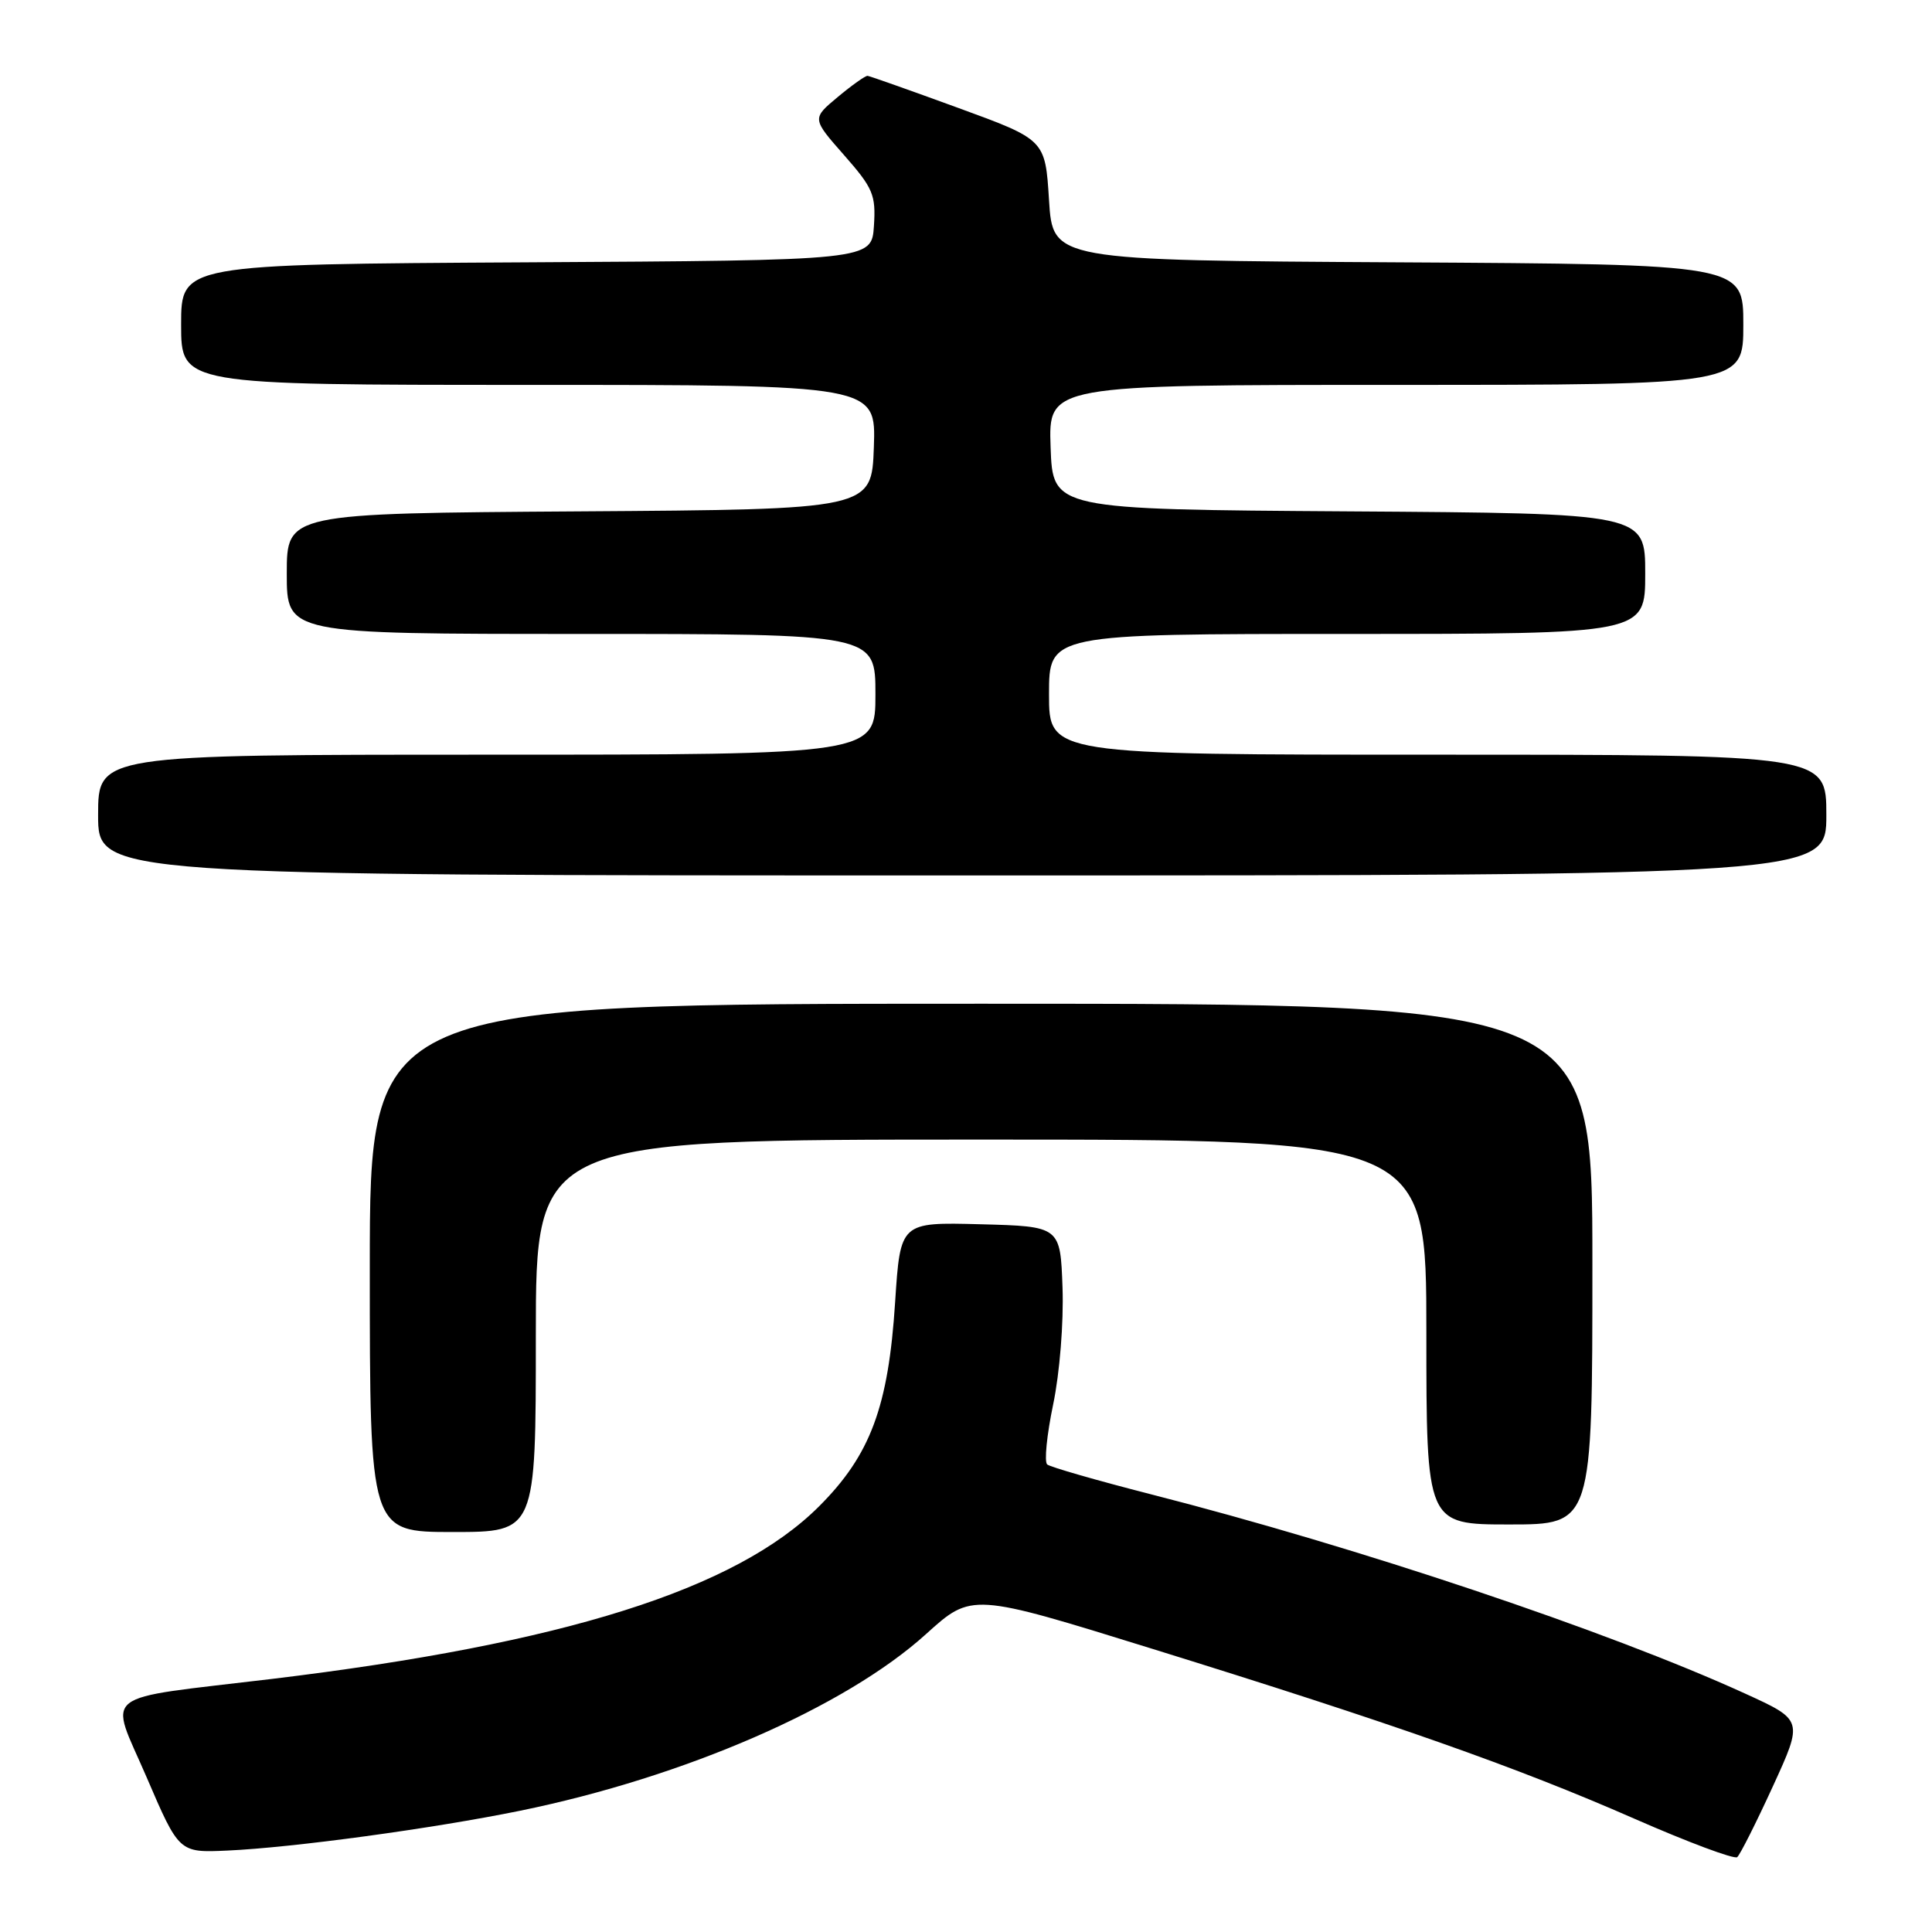 <?xml version="1.0" encoding="UTF-8" standalone="no"?>
<!DOCTYPE svg PUBLIC "-//W3C//DTD SVG 1.1//EN" "http://www.w3.org/Graphics/SVG/1.1/DTD/svg11.dtd" >
<svg xmlns="http://www.w3.org/2000/svg" xmlns:xlink="http://www.w3.org/1999/xlink" version="1.1" viewBox="0 0 256 256">
 <g >
 <path fill="currentColor"
d=" M 234.91 236.71 C 238.94 227.92 238.94 227.92 231.22 224.40 C 213.10 216.13 179.92 205.00 152.50 198.00 C 145.35 196.17 139.17 194.39 138.76 194.05 C 138.35 193.70 138.71 190.12 139.55 186.09 C 140.42 181.93 140.95 175.24 140.79 170.63 C 140.50 162.50 140.50 162.50 129.90 162.22 C 119.30 161.94 119.30 161.94 118.61 172.52 C 117.72 186.41 115.34 192.79 108.54 199.59 C 97.53 210.60 74.72 217.80 36.00 222.47 C 12.71 225.27 14.44 223.91 19.43 235.50 C 23.73 245.50 23.73 245.50 30.12 245.21 C 38.80 244.82 57.32 242.30 68.93 239.93 C 90.73 235.47 112.01 226.21 122.72 216.51 C 128.76 211.05 128.76 211.05 152.63 218.46 C 184.57 228.37 200.91 234.12 216.50 240.96 C 223.65 244.10 229.81 246.40 230.19 246.08 C 230.57 245.76 232.69 241.55 234.91 236.71 Z  M 71.00 177.00 C 71.00 151.00 71.00 151.00 130.00 151.00 C 189.00 151.00 189.00 151.00 189.00 176.50 C 189.00 202.00 189.00 202.00 200.00 202.00 C 211.00 202.00 211.00 202.00 211.00 167.50 C 211.00 133.00 211.00 133.00 130.00 133.00 C 49.00 133.00 49.00 133.00 49.00 168.00 C 49.00 203.00 49.00 203.00 60.00 203.00 C 71.00 203.00 71.00 203.00 71.00 177.00 Z  M 242.00 108.00 C 242.00 100.00 242.00 100.00 190.50 100.00 C 139.00 100.00 139.00 100.00 139.00 92.00 C 139.00 84.00 139.00 84.00 178.50 84.00 C 218.00 84.00 218.00 84.00 218.00 76.01 C 218.00 68.02 218.00 68.02 178.75 67.76 C 139.50 67.50 139.50 67.50 139.21 59.25 C 138.92 51.00 138.92 51.00 184.96 51.00 C 231.00 51.00 231.00 51.00 231.00 43.01 C 231.00 35.02 231.00 35.02 185.25 34.76 C 139.50 34.50 139.50 34.50 139.00 26.51 C 138.50 18.51 138.50 18.51 127.00 14.31 C 120.67 12.00 115.26 10.08 114.96 10.05 C 114.67 10.02 112.88 11.29 111.00 12.86 C 107.58 15.71 107.58 15.71 111.84 20.55 C 115.69 24.93 116.07 25.82 115.80 29.94 C 115.50 34.50 115.50 34.50 69.75 34.76 C 24.00 35.02 24.00 35.02 24.00 43.01 C 24.00 51.00 24.00 51.00 70.04 51.00 C 116.08 51.00 116.08 51.00 115.79 59.25 C 115.50 67.50 115.50 67.50 76.75 67.76 C 38.00 68.02 38.00 68.02 38.00 76.01 C 38.00 84.00 38.00 84.00 77.00 84.00 C 116.00 84.00 116.00 84.00 116.00 92.00 C 116.00 100.00 116.00 100.00 64.50 100.00 C 13.00 100.00 13.00 100.00 13.00 108.00 C 13.00 116.00 13.00 116.00 127.50 116.00 C 242.00 116.00 242.00 116.00 242.00 108.00 Z "/>
</g>
</svg>